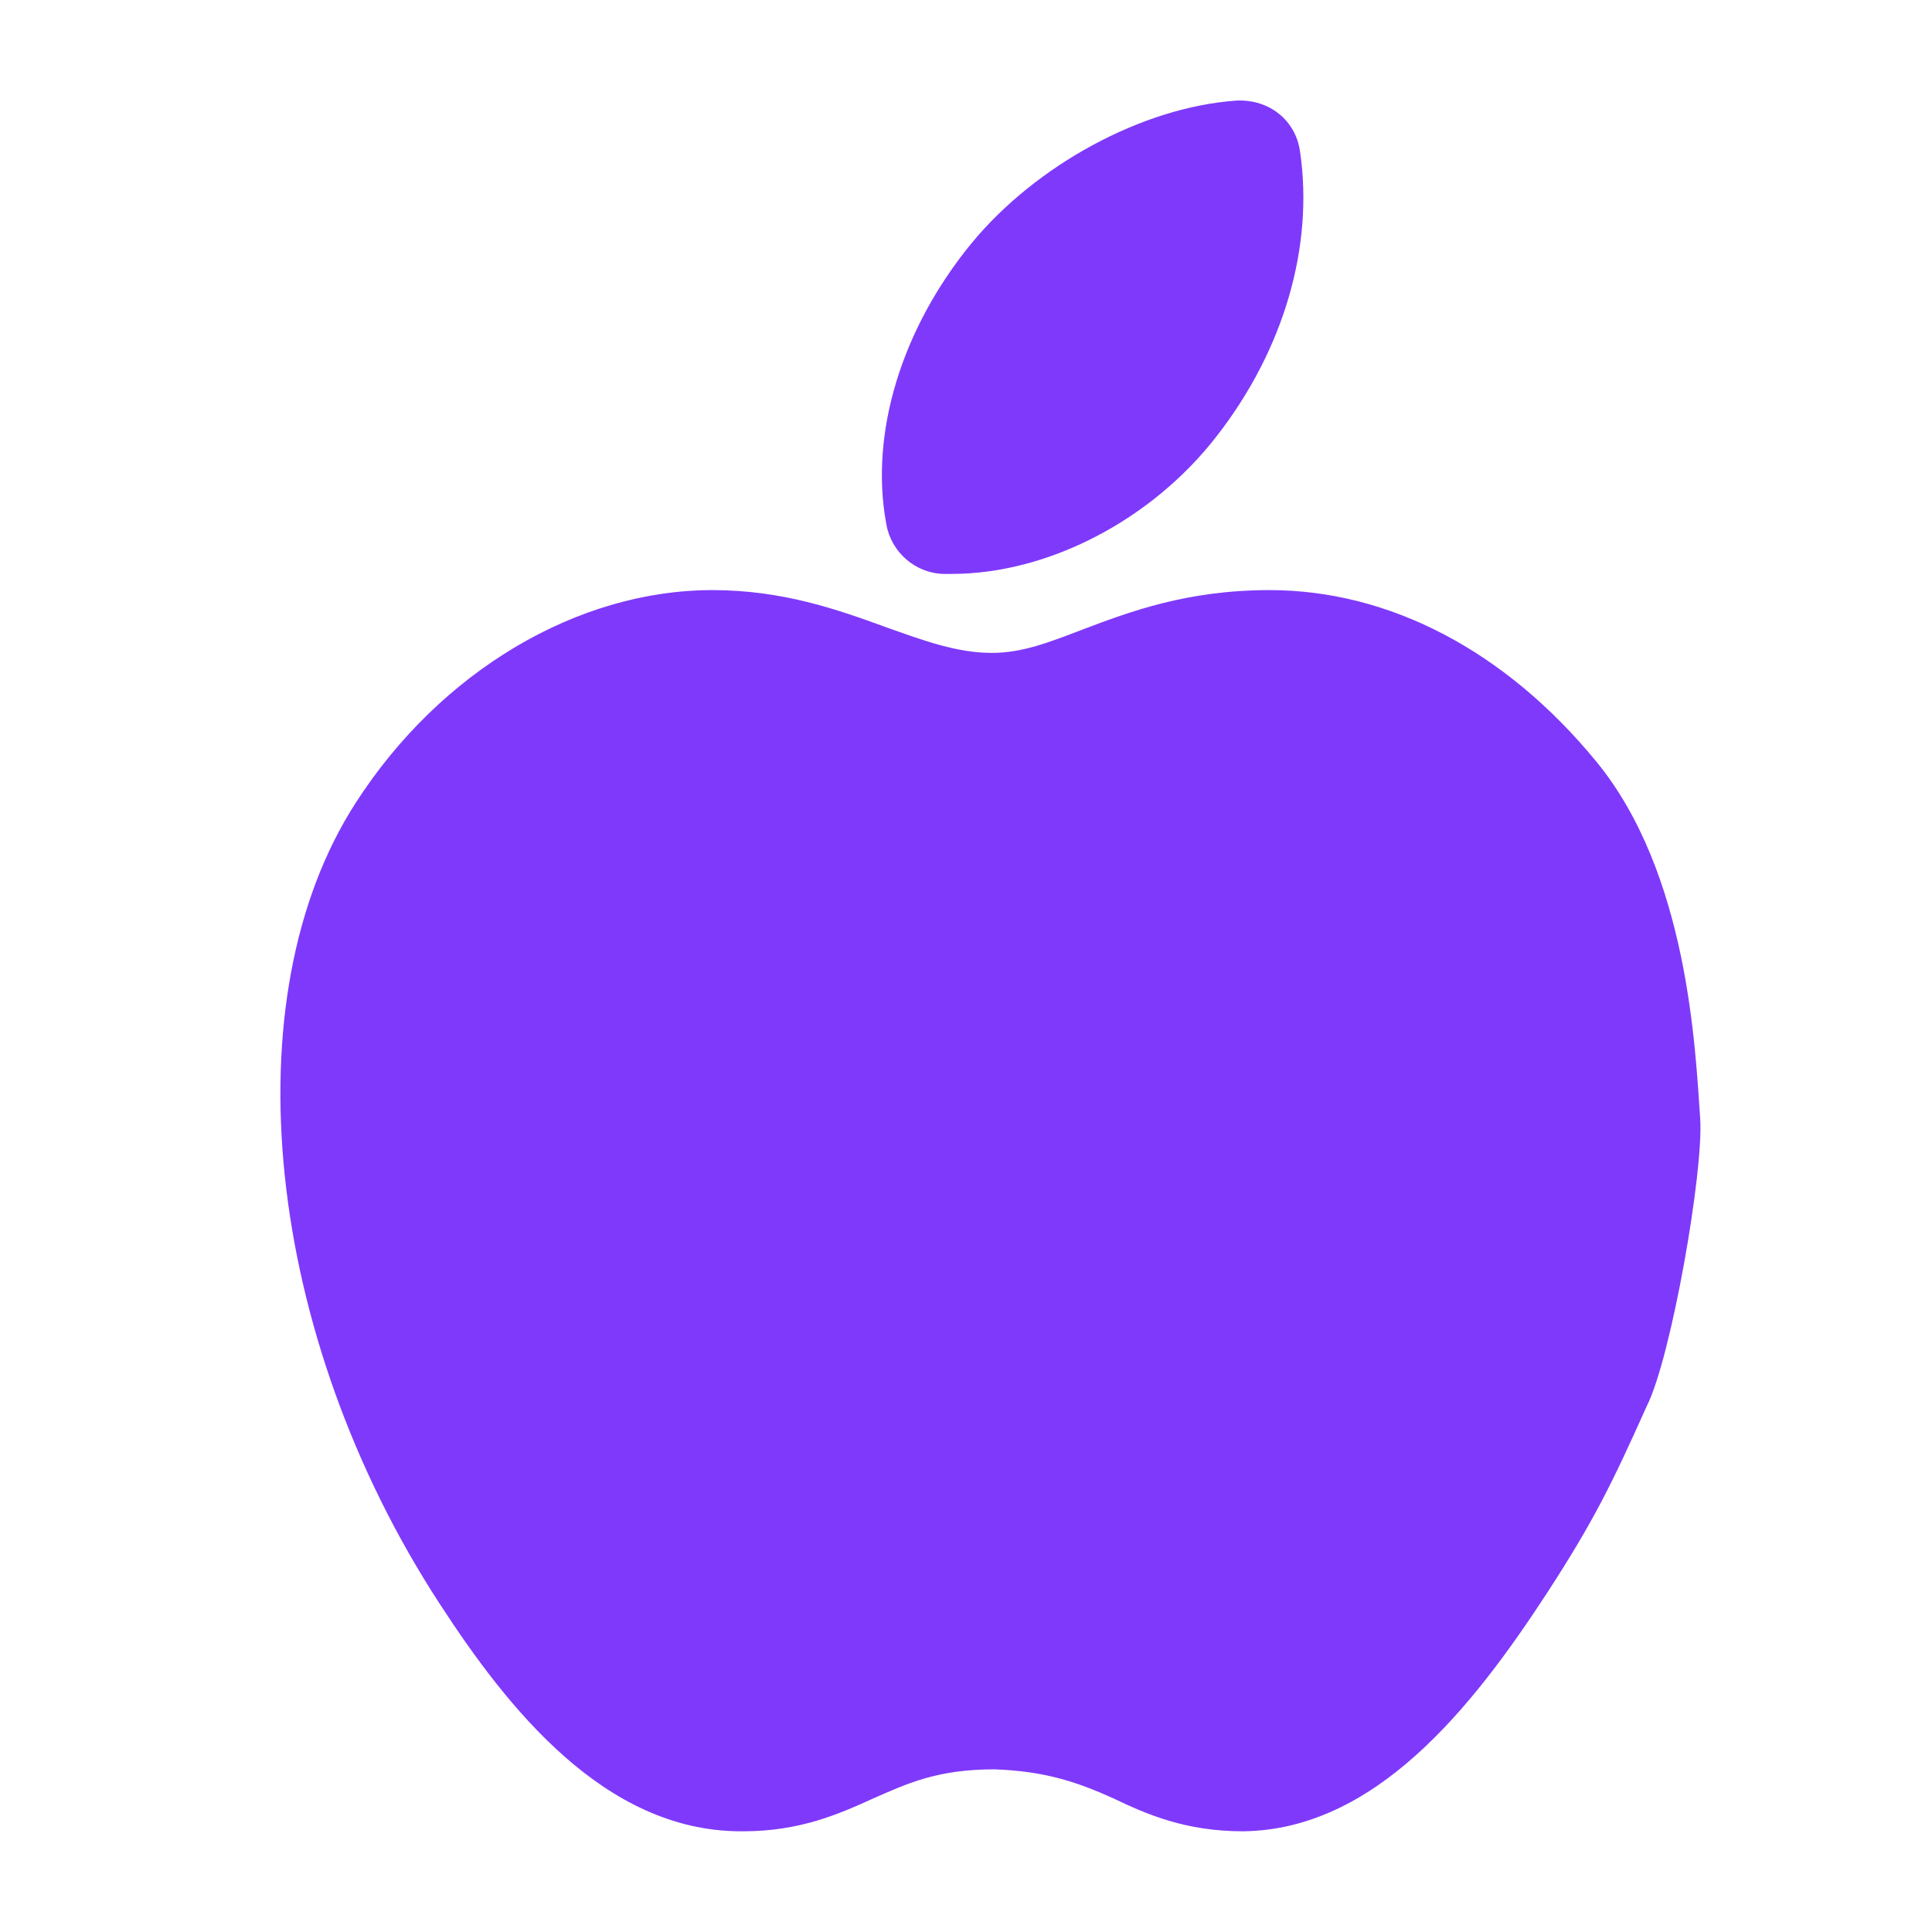 <svg width="16" height="16" viewBox="0 0 16 16" fill="none" xmlns="http://www.w3.org/2000/svg">
<path d="M6.154 15.166C6.147 15.166 6.14 15.166 6.127 15.166C5.007 15.16 4.207 14.153 3.64 13.28C2.194 11.06 1.9 8.267 2.947 6.647C3.647 5.56 4.78 4.887 5.9 4.887C6.48 4.887 6.934 5.047 7.334 5.193C7.654 5.307 7.927 5.407 8.214 5.407C8.467 5.407 8.687 5.32 8.967 5.213C9.354 5.067 9.827 4.887 10.514 4.887C11.5 4.887 12.463 5.384 13.22 6.307C13.982 7.235 14.04 8.692 14.08 9.26C14.111 9.696 13.84 11.241 13.64 11.64C13.347 12.293 13.2 12.593 12.82 13.18C12.187 14.153 11.387 15.153 10.294 15.166C9.82 15.166 9.5 15.027 9.22 14.893C8.94 14.767 8.667 14.667 8.234 14.653C7.767 14.653 7.52 14.767 7.234 14.893C6.94 15.027 6.62 15.166 6.154 15.166ZM7.88 4.753C7.86 4.753 7.834 4.753 7.814 4.753C7.58 4.747 7.38 4.573 7.34 4.34C7.2 3.587 7.467 2.72 8.047 2.013C8.58 1.367 9.46 0.887 10.24 0.833C10.514 0.82 10.734 1 10.767 1.26C10.88 2.04 10.634 2.893 10.08 3.607C9.54 4.307 8.68 4.753 7.88 4.753Z" fill="#7F39FB"/>
</svg>
